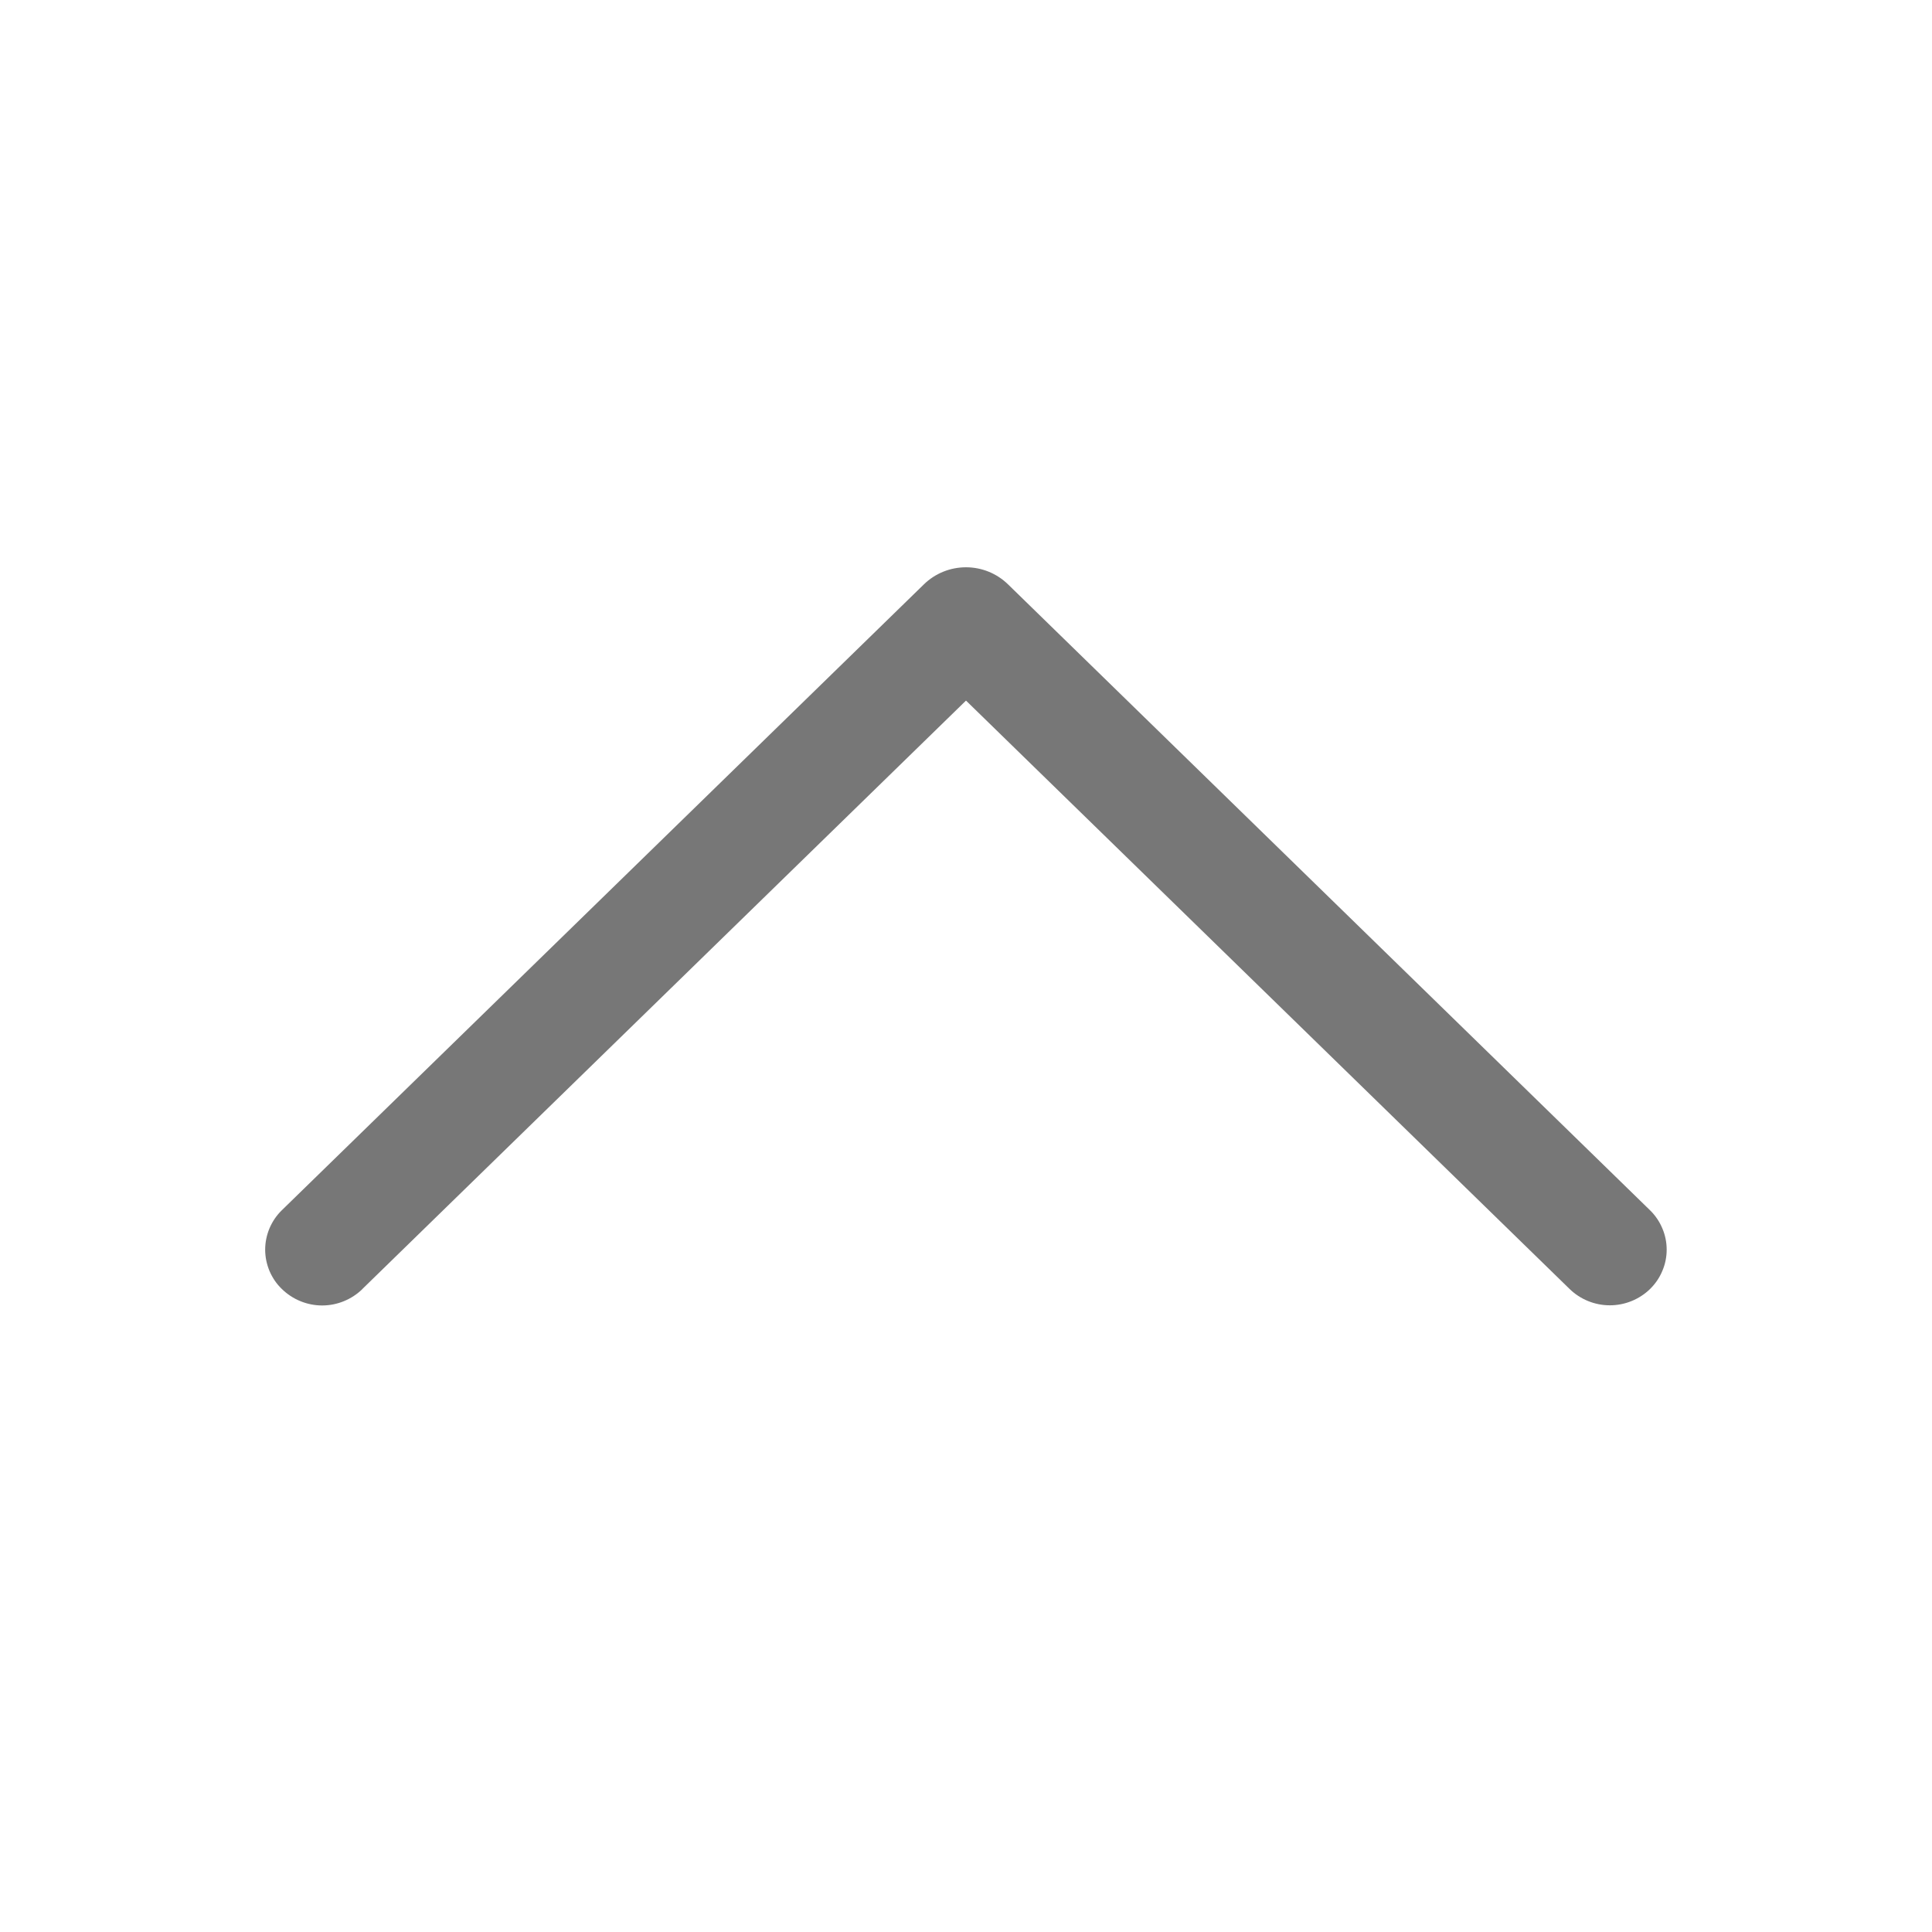 <svg xmlns="http://www.w3.org/2000/svg" width="24" height="24" viewBox="0 0 24 24" fill="none">
  <path d="M4.503 16.011L12 8.703L19.497 16.011C19.631 16.142 19.811 16.215 19.998 16.215C20.185 16.215 20.365 16.142 20.499 16.011C20.564 15.947 20.615 15.872 20.65 15.788C20.686 15.704 20.704 15.614 20.704 15.524C20.704 15.433 20.686 15.343 20.65 15.259C20.615 15.175 20.564 15.1 20.499 15.036L12.523 7.26C12.383 7.123 12.195 7.047 12 7.047C11.804 7.047 11.616 7.123 11.476 7.26L3.501 15.034C3.435 15.098 3.384 15.174 3.348 15.258C3.313 15.342 3.294 15.432 3.294 15.524C3.294 15.615 3.313 15.705 3.348 15.789C3.384 15.873 3.435 15.949 3.501 16.012C3.635 16.143 3.815 16.217 4.002 16.217C4.189 16.217 4.369 16.143 4.503 16.012V16.011Z" fill="#777777"/>
</svg>